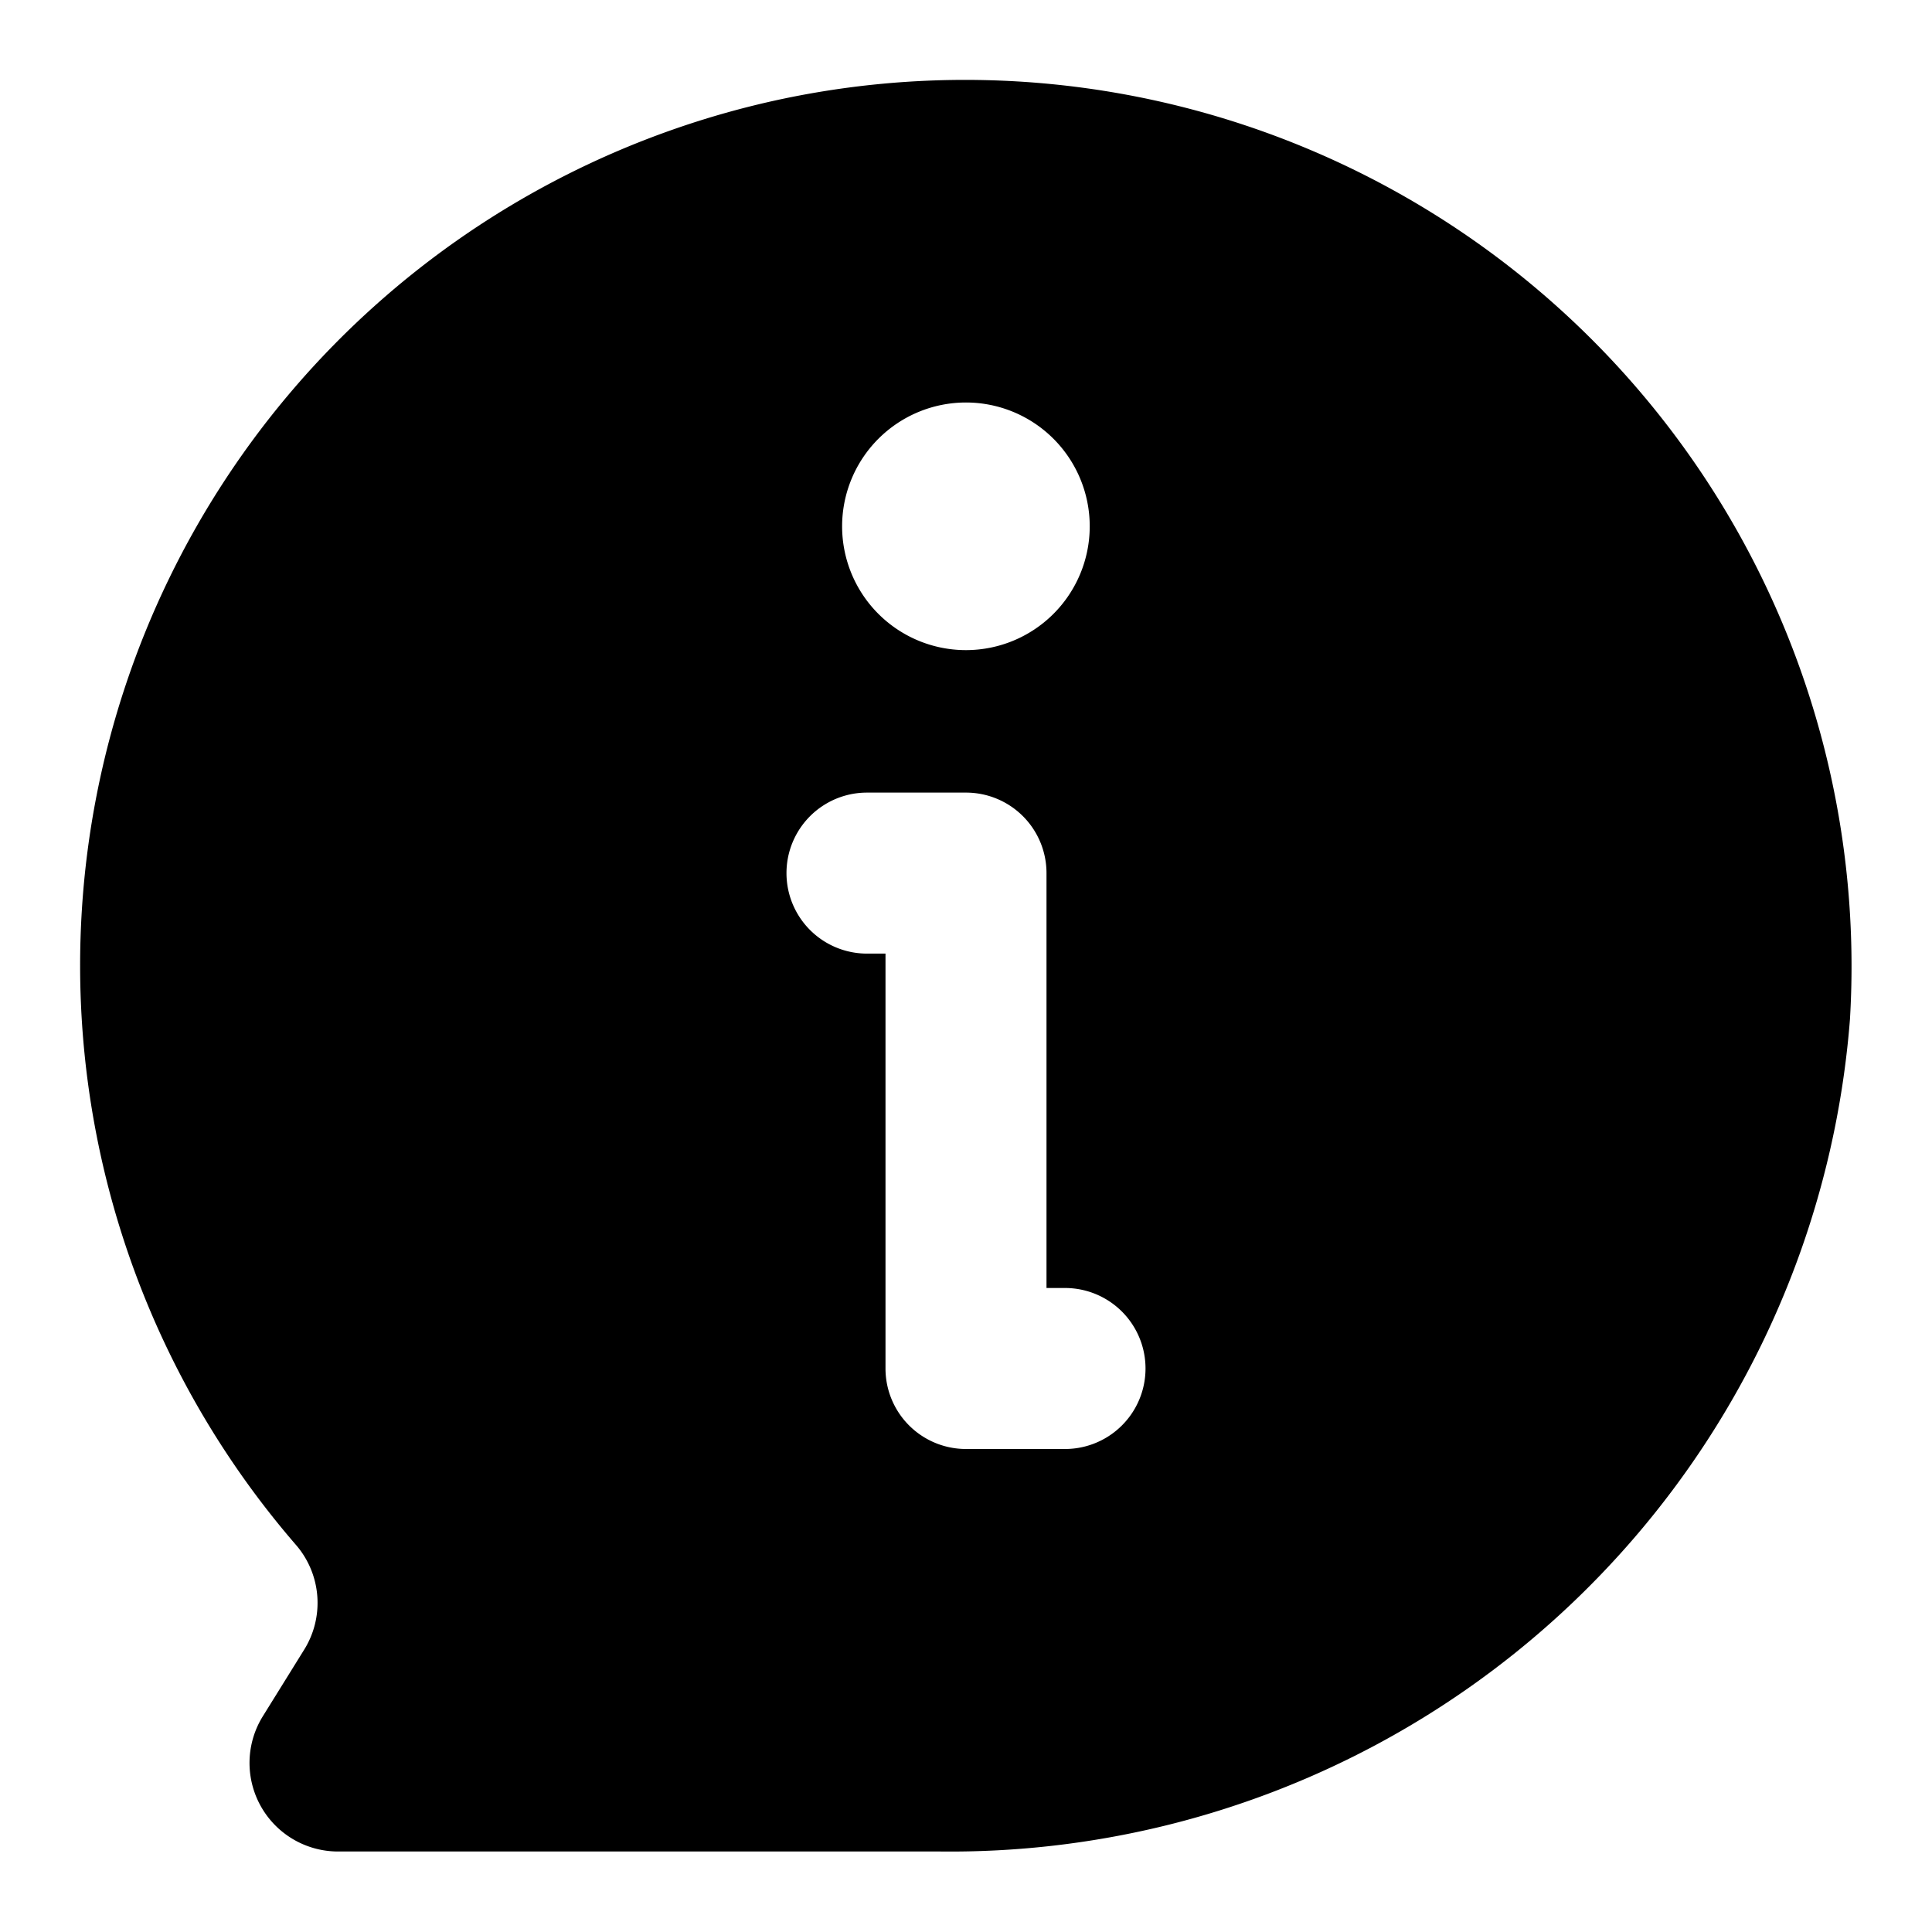 <?xml version="1.0"?>
<svg xmlns="http://www.w3.org/2000/svg" viewBox="0 0 24 24"><g id="Layer_2" data-name="Layer 2"><path d="M9.709,1.231a11.003,11.003,0,0,0-6.019,17.976,1.101,1.101,0,0,1,.081,1.298L3.265,21.32A1.1,1.1,0,0,0,4.199,23h7.485A11.209,11.209,0,0,0,22.981,12.659,11.012,11.012,0,0,0,9.709,1.231ZM12,5a1.538,1.538,0,1,1-1.539,1.538A1.539,1.539,0,0,1,12,5Zm1.23,13H12a1.0 1,0,0,1-1-1V11.846h-.23a1,1,0,0,1,0-2H12a1.0 1,0,0,1,1,1V16h.23a1,1,0,0,1,0,2Z"/></g></svg>
